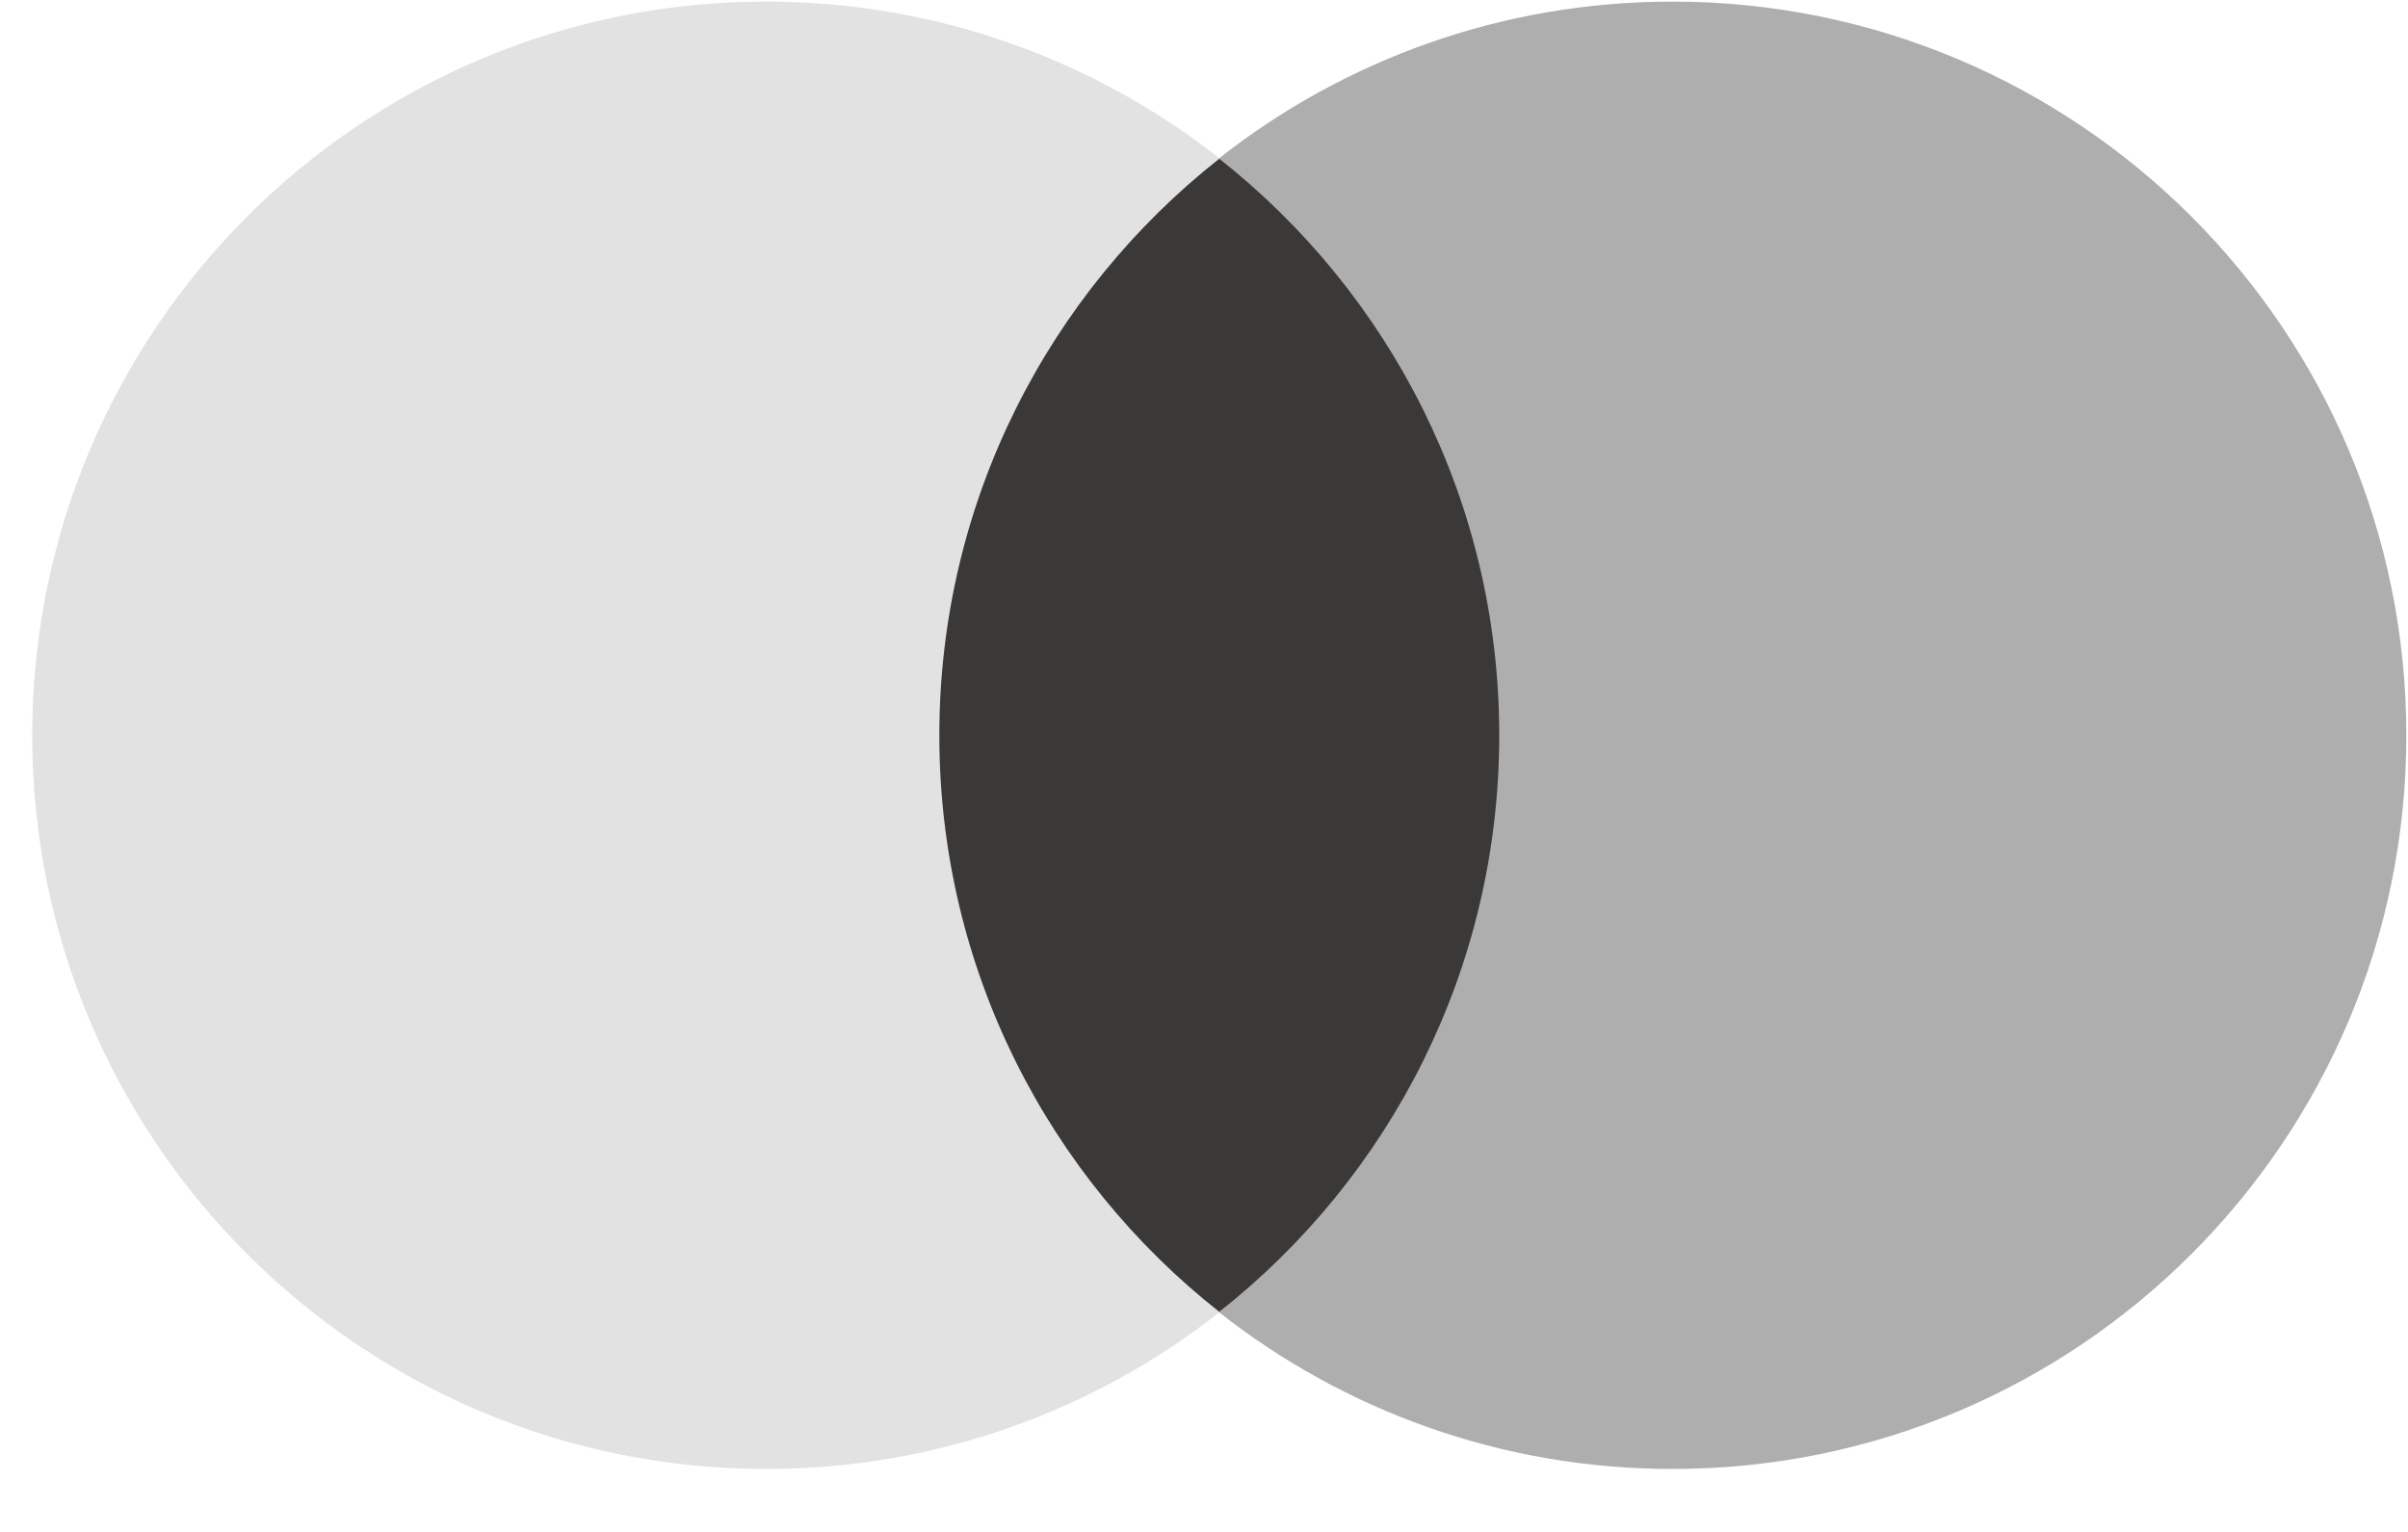 <svg width="33" height="21" viewBox="0 0 33 21" fill="none" xmlns="http://www.w3.org/2000/svg">
<path d="M21.109 17.989H12.309V2.174H21.109V17.989Z" fill="#3A3938"/>
<path d="M12.873 10.08C12.873 6.872 14.375 4.014 16.714 2.172C15.003 0.826 12.844 0.022 10.498 0.022C4.944 0.022 0.442 4.525 0.442 10.08C0.442 15.635 4.944 20.137 10.498 20.137C12.844 20.137 15.003 19.334 16.714 17.987C14.375 16.145 12.873 13.288 12.873 10.08Z" fill="#E2E2E2"/>
<path d="M32.977 10.08C32.977 15.635 28.474 20.137 22.92 20.137C20.574 20.137 18.415 19.334 16.704 17.987C19.044 16.145 20.546 13.288 20.546 10.08C20.546 6.872 19.044 4.014 16.704 2.172C18.415 0.826 20.574 0.022 22.92 0.022C28.474 0.022 32.977 4.525 32.977 10.08Z" fill="#AFAEAE"/>
</svg>
